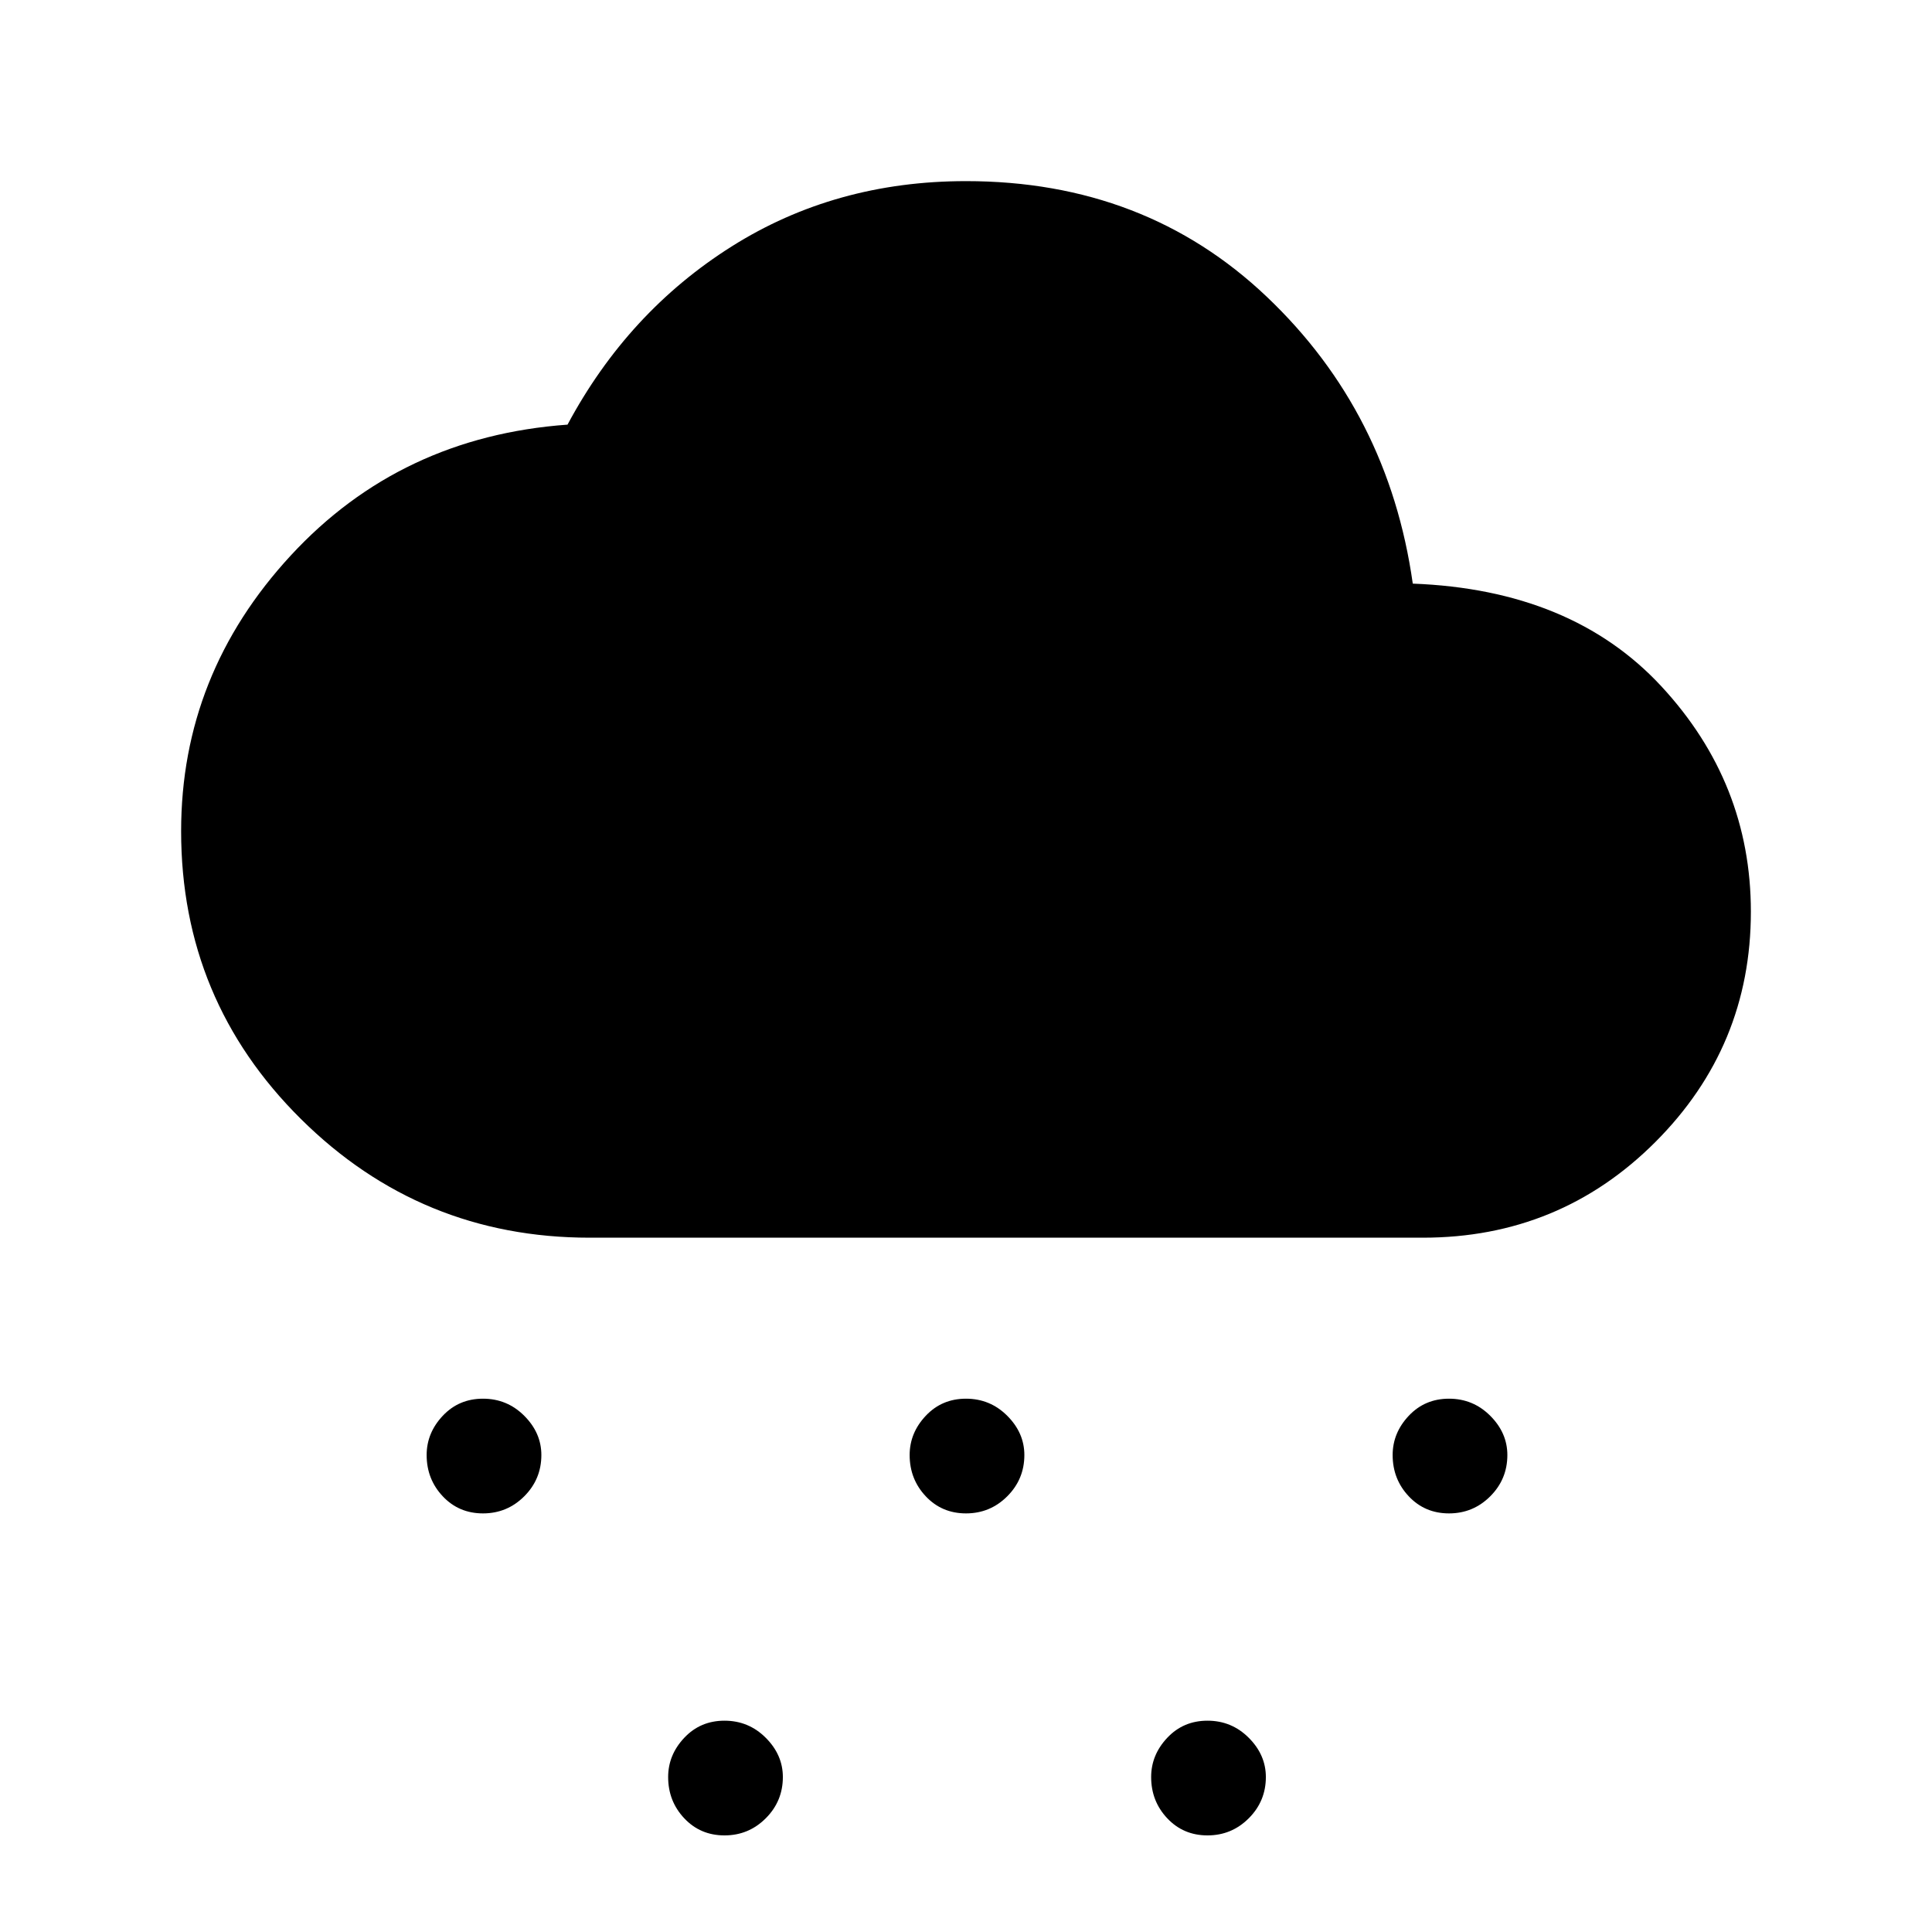 <svg xmlns="http://www.w3.org/2000/svg" height="48" width="48"><path d="M12 37.6Q11.4 37.6 11 37.175Q10.6 36.75 10.6 36.15Q10.6 35.6 11 35.175Q11.4 34.75 12 34.75Q12.6 34.75 13.025 35.175Q13.45 35.6 13.45 36.15Q13.45 36.75 13.025 37.175Q12.6 37.6 12 37.6ZM36 37.6Q35.4 37.6 35 37.175Q34.6 36.75 34.6 36.15Q34.6 35.6 35 35.175Q35.4 34.75 36 34.75Q36.6 34.75 37.025 35.175Q37.45 35.6 37.45 36.15Q37.45 36.75 37.025 37.175Q36.6 37.6 36 37.6ZM18 45.6Q17.4 45.6 17 45.175Q16.6 44.75 16.6 44.15Q16.6 43.6 17 43.175Q17.4 42.75 18 42.75Q18.6 42.75 19.025 43.175Q19.45 43.6 19.45 44.15Q19.45 44.75 19.025 45.175Q18.6 45.6 18 45.6ZM24 37.6Q23.4 37.6 23 37.175Q22.6 36.75 22.6 36.15Q22.6 35.6 23 35.175Q23.4 34.75 24 34.75Q24.6 34.75 25.025 35.175Q25.45 35.6 25.45 36.15Q25.45 36.75 25.025 37.175Q24.6 37.6 24 37.6ZM30 45.6Q29.4 45.6 29 45.175Q28.6 44.75 28.6 44.15Q28.6 43.6 29 43.175Q29.4 42.75 30 42.75Q30.6 42.75 31.025 43.175Q31.45 43.6 31.45 44.15Q31.45 44.75 31.025 45.175Q30.6 45.6 30 45.6ZM14.65 30.75Q10.45 30.75 7.475 27.8Q4.5 24.85 4.5 20.65Q4.5 16.75 7.225 13.8Q9.95 10.85 14.1 10.55Q15.6 7.75 18.175 6.125Q20.75 4.5 24 4.5Q28.45 4.5 31.475 7.375Q34.5 10.25 35.1 14.5Q39.05 14.65 41.275 17.05Q43.5 19.45 43.5 22.65Q43.5 26 41.125 28.375Q38.75 30.75 35.35 30.75Z"/></svg>